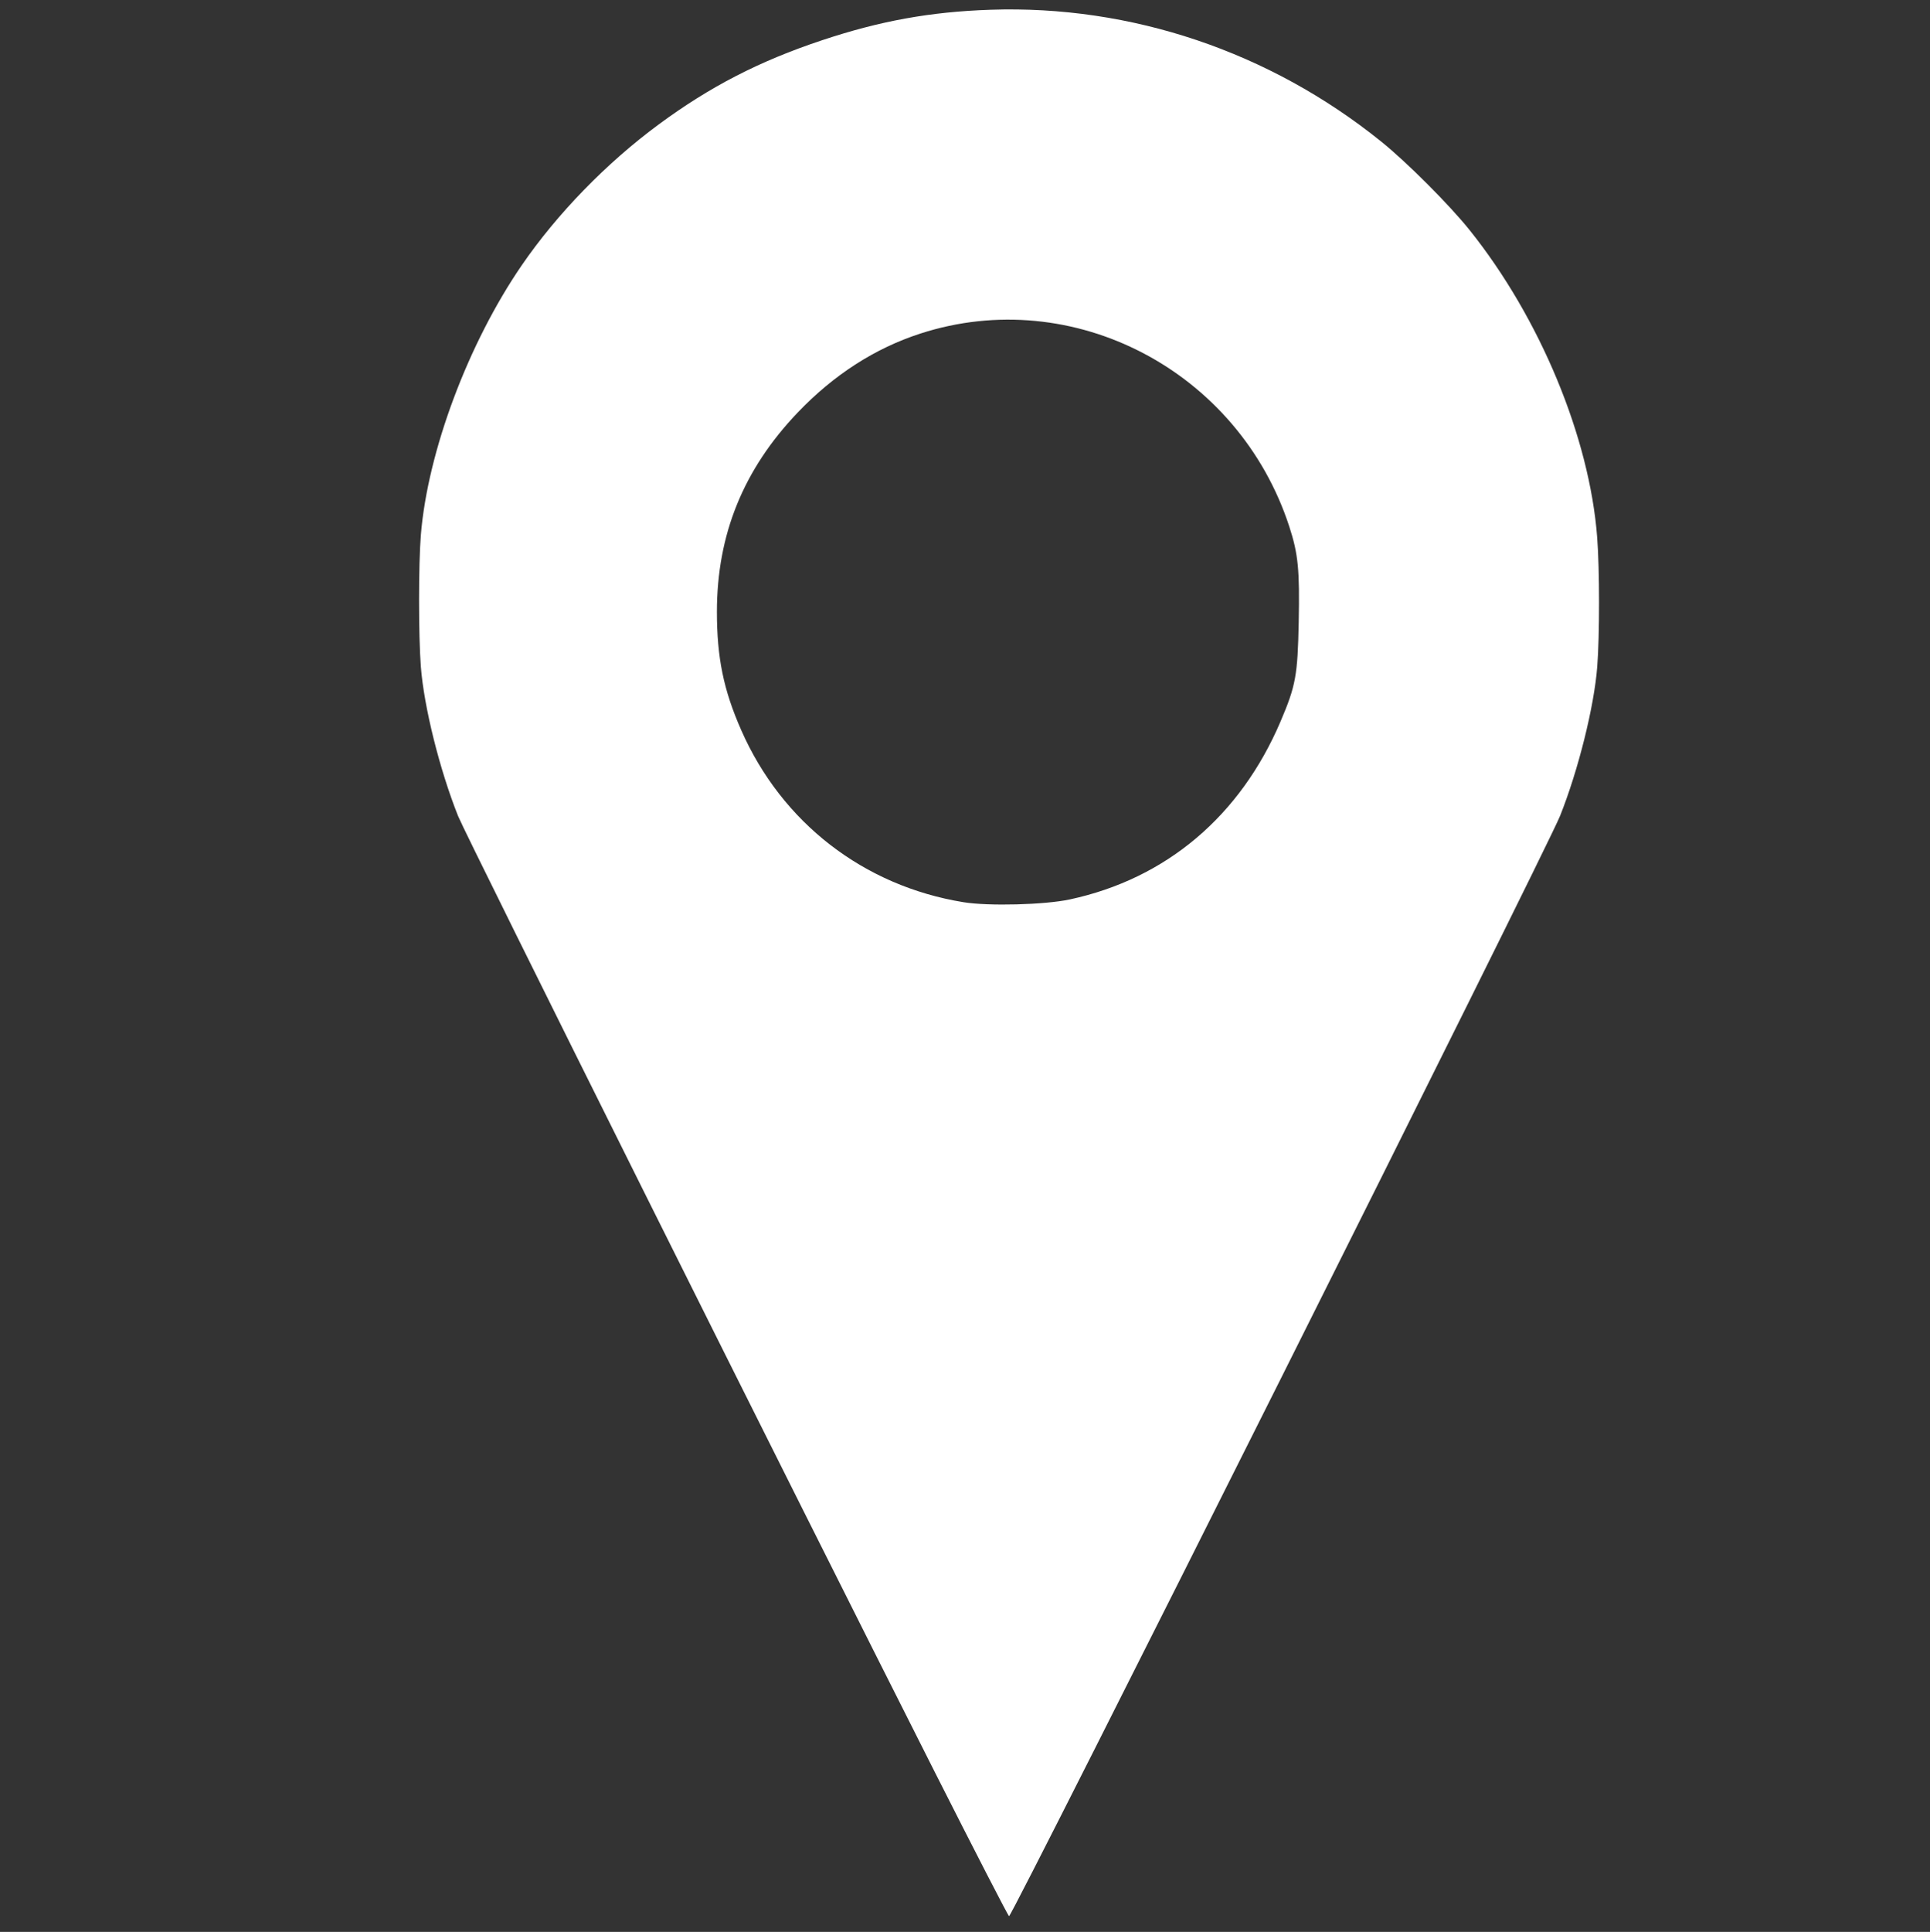 <?xml version="1.0" encoding="UTF-8" standalone="no"?>
<svg
   xmlns:dc="http://purl.org/dc/elements/1.1/"
   xmlns:cc="http://creativecommons.org/ns#"
   xmlns:rdf="http://www.w3.org/1999/02/22-rdf-syntax-ns#"
   xmlns:svg="http://www.w3.org/2000/svg"
   xmlns="http://www.w3.org/2000/svg"
   id="svg8"
   version="1.1"
   viewBox="0 0 154.117 154.231"
   height="154.231mm"
   width="154.117mm">
  <rect x="0" y="0" width="154.117" height="154.231" fill="#333333" stroke="none"/>
  <defs
     id="defs2" />
  <g
     transform="translate(-24.614,-21.138)"
     id="layer1">
    <path
       id="path1052"
       d="M 99.317,162.723 C 88.017,140.377 61.811,87.836 61.194,86.288 c -1.473,-3.698 -2.723,-8.706 -2.972,-11.909 -0.192,-2.467 -0.191,-8.241 0.002,-10.567 0.551,-6.647 3.782,-15.271 8.056,-21.499 2.819,-4.108 6.755,-8.156 10.917,-11.228 4.117,-3.039 8.049,-5.066 13.064,-6.736 4.64,-1.545 8.643,-2.27 13.442,-2.433 11.241,-0.382 22.282,3.339 31.193,10.513 2.056,1.655 5.453,5.056 7.076,7.082 5.614,7.013 9.574,16.551 10.182,24.524 0.197,2.585 0.199,7.836 0.004,10.344 -0.247,3.172 -1.51,8.238 -2.965,11.89 -1.065,2.674 -43.729,87.846 -44.003,87.846 -0.061,0 -2.703,-5.126 -5.872,-11.392 z M 110.042,92.944 c 7.698,-1.655 13.618,-6.658 16.838,-14.23 1.207,-2.837 1.356,-3.658 1.441,-7.914 0.083,-4.173 -0.043,-5.447 -0.755,-7.631 -4.059,-12.439 -17.269,-19.348 -29.452,-15.403 -3.633,1.177 -6.917,3.29 -9.799,6.306 -4.34,4.543 -6.451,9.745 -6.453,15.902 -0.001,3.664 0.526,6.237 1.937,9.447 3.248,7.391 9.778,12.447 17.751,13.744 2.008,0.327 6.487,0.21 8.491,-0.221 z"
       style="fill:#ffffff;stroke-width:0.156" />
  </g>
</svg>

